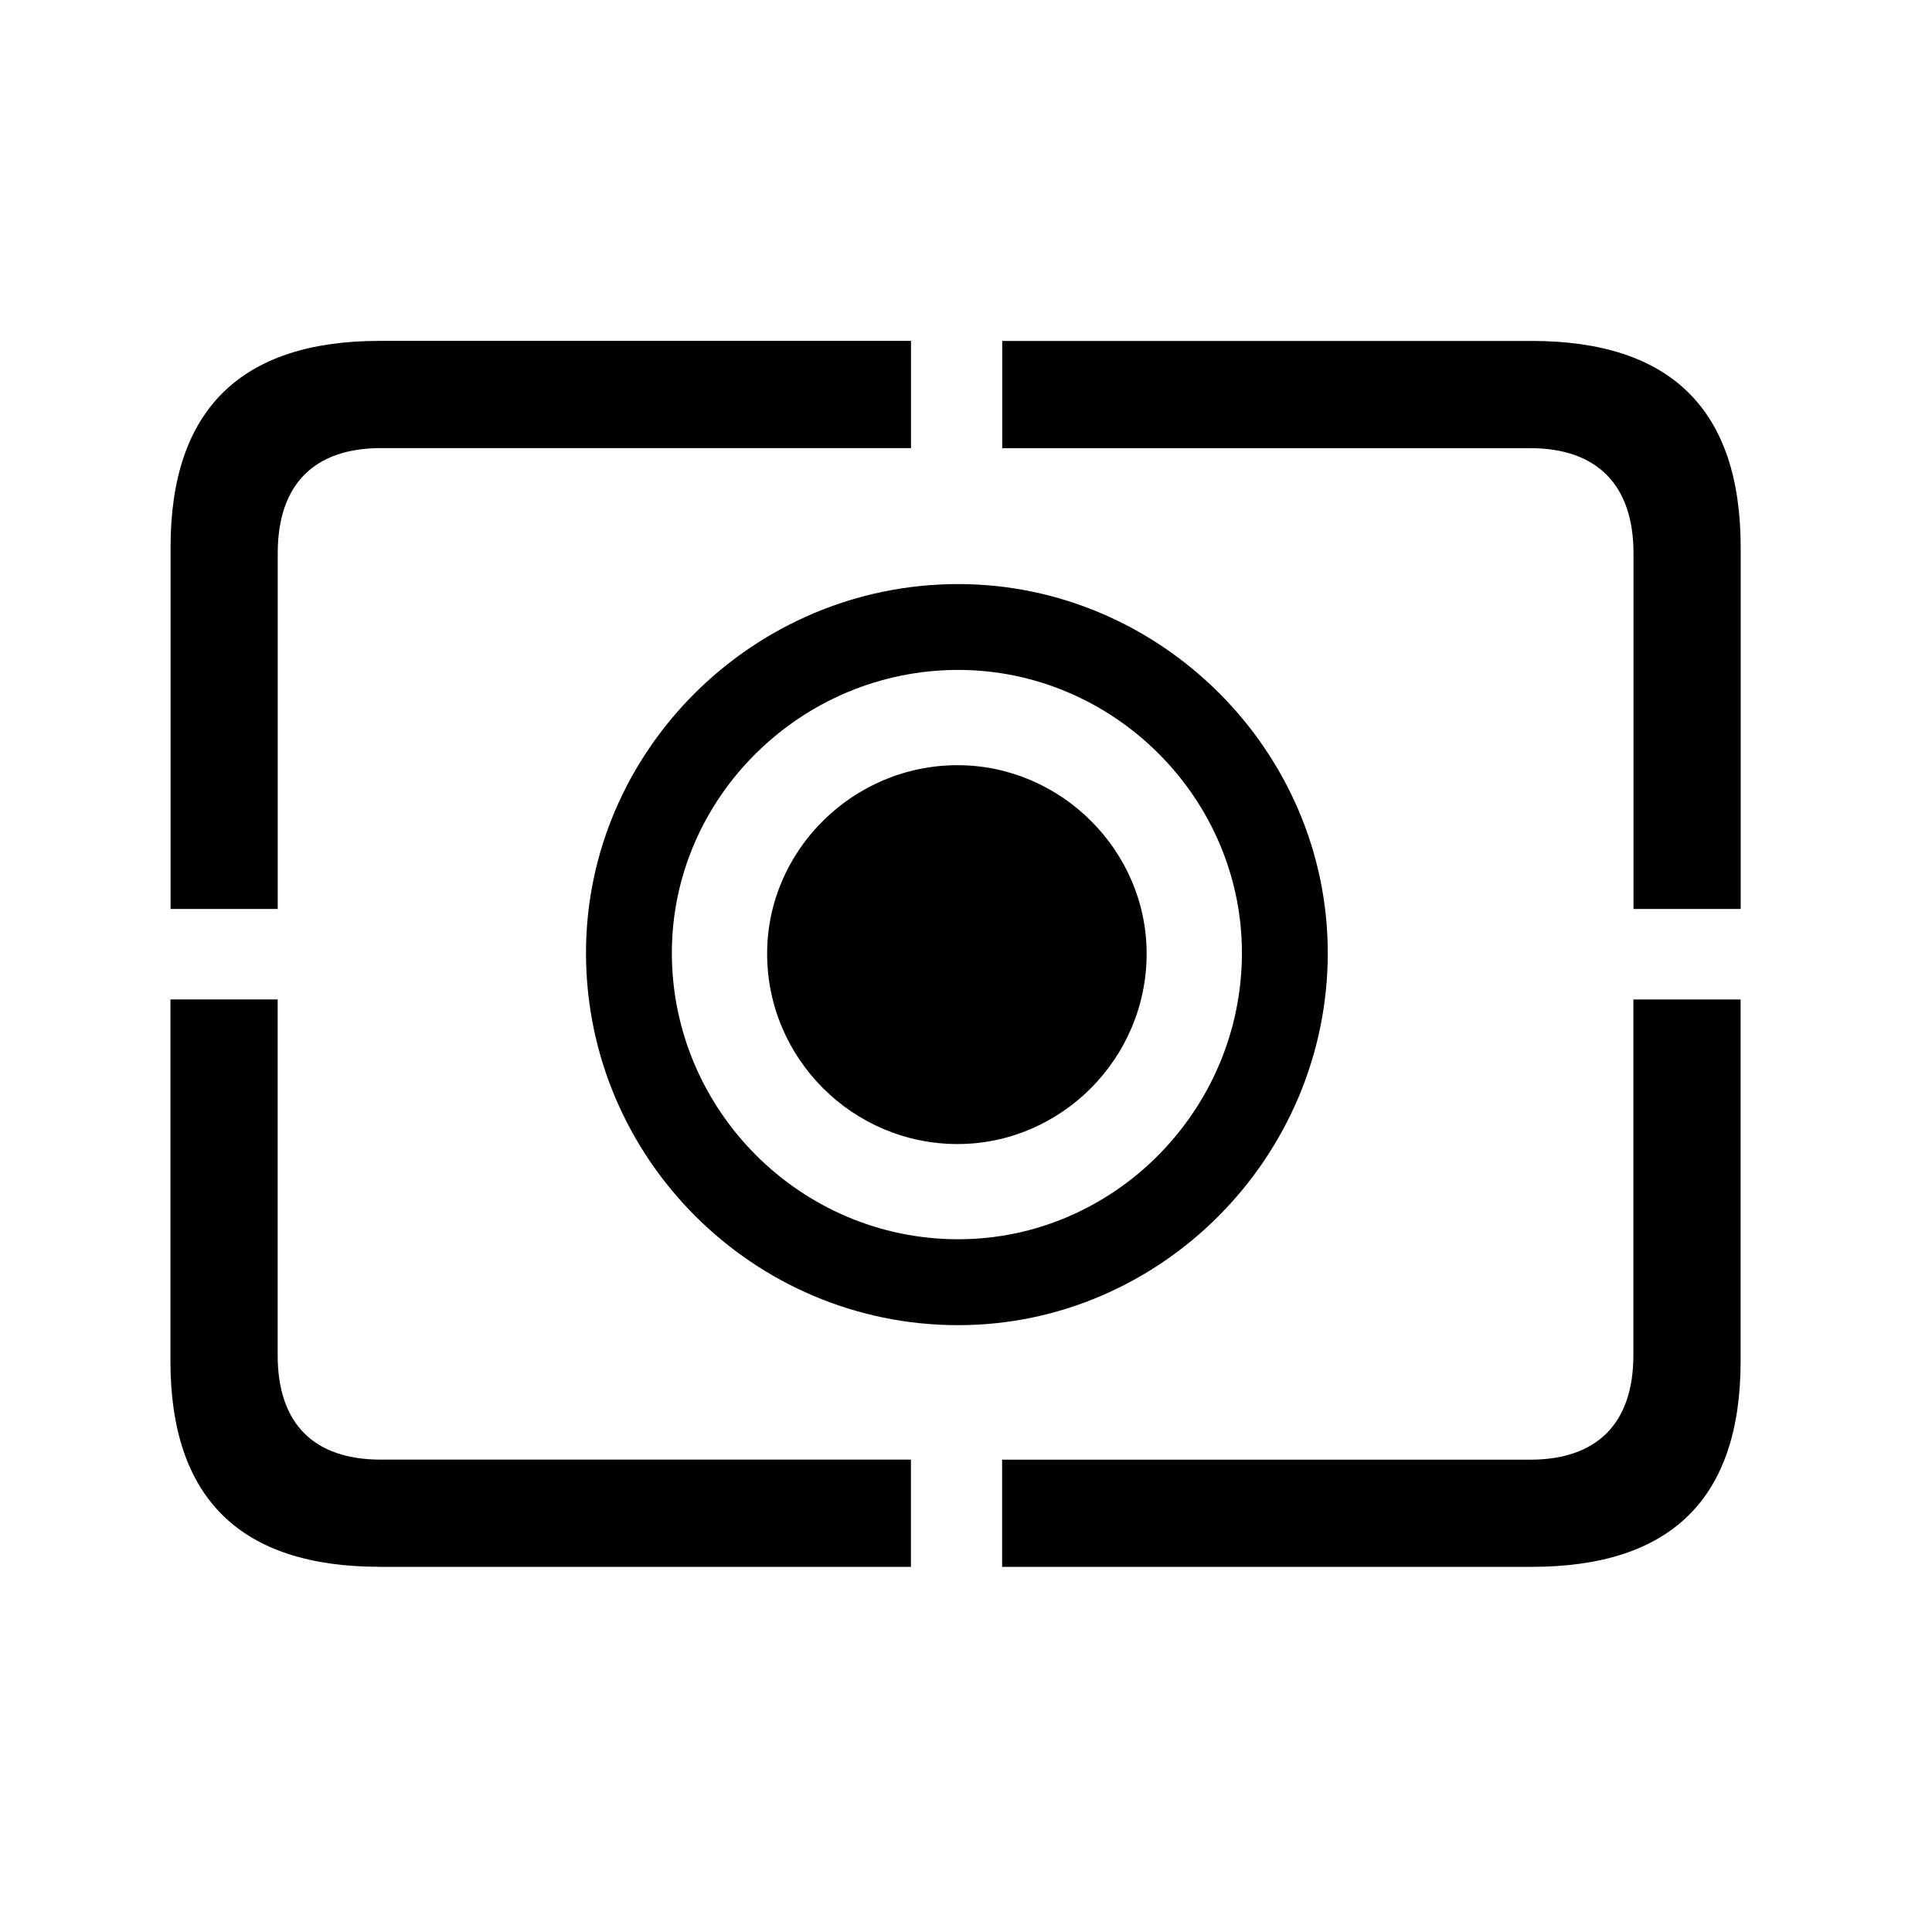 <!-- Generated by IcoMoon.io -->
<svg version="1.1" xmlns="http://www.w3.org/2000/svg" width="32" height="32" viewBox="0 0 32 32">
<title>camera-metering-center-weighted</title>
<path d="M6.287 25.952h8.801v-1.776h-8.779c-1.103 0-1.71-0.585-1.71-1.732v-5.89h-1.776v5.989c0 2.272 1.158 3.408 3.463 3.408zM16.599 25.952h8.768c2.316 0 3.463-1.136 3.463-3.408v-5.989h-1.776v5.89c0 1.147-0.618 1.732-1.71 1.732h-8.746v1.776zM27.055 15.055h1.776v-5.989c0-2.272-1.147-3.419-3.463-3.419h-8.768v1.776h8.746c1.092 0 1.71 0.596 1.71 1.743v5.89zM2.824 15.055h1.776v-5.89c0-1.147 0.607-1.743 1.71-1.743h8.779v-1.776h-8.801c-2.305 0-3.463 1.147-3.463 3.419v5.989zM15.871 21.949c3.353 0 6.121-2.779 6.121-6.165 0-3.353-2.779-6.11-6.121-6.11-3.386 0-6.165 2.757-6.165 6.11 0 3.397 2.768 6.165 6.165 6.165zM15.871 20.526c-2.614 0-4.743-2.14-4.743-4.743 0-2.57 2.14-4.687 4.743-4.687 2.57 0 4.699 2.118 4.699 4.687 0 2.603-2.118 4.743-4.699 4.743zM15.86 18.949c1.71 0 3.132-1.412 3.132-3.154 0-1.71-1.423-3.121-3.132-3.121-1.732 0-3.154 1.412-3.154 3.121 0 1.743 1.423 3.154 3.154 3.154z"></path>
</svg>
